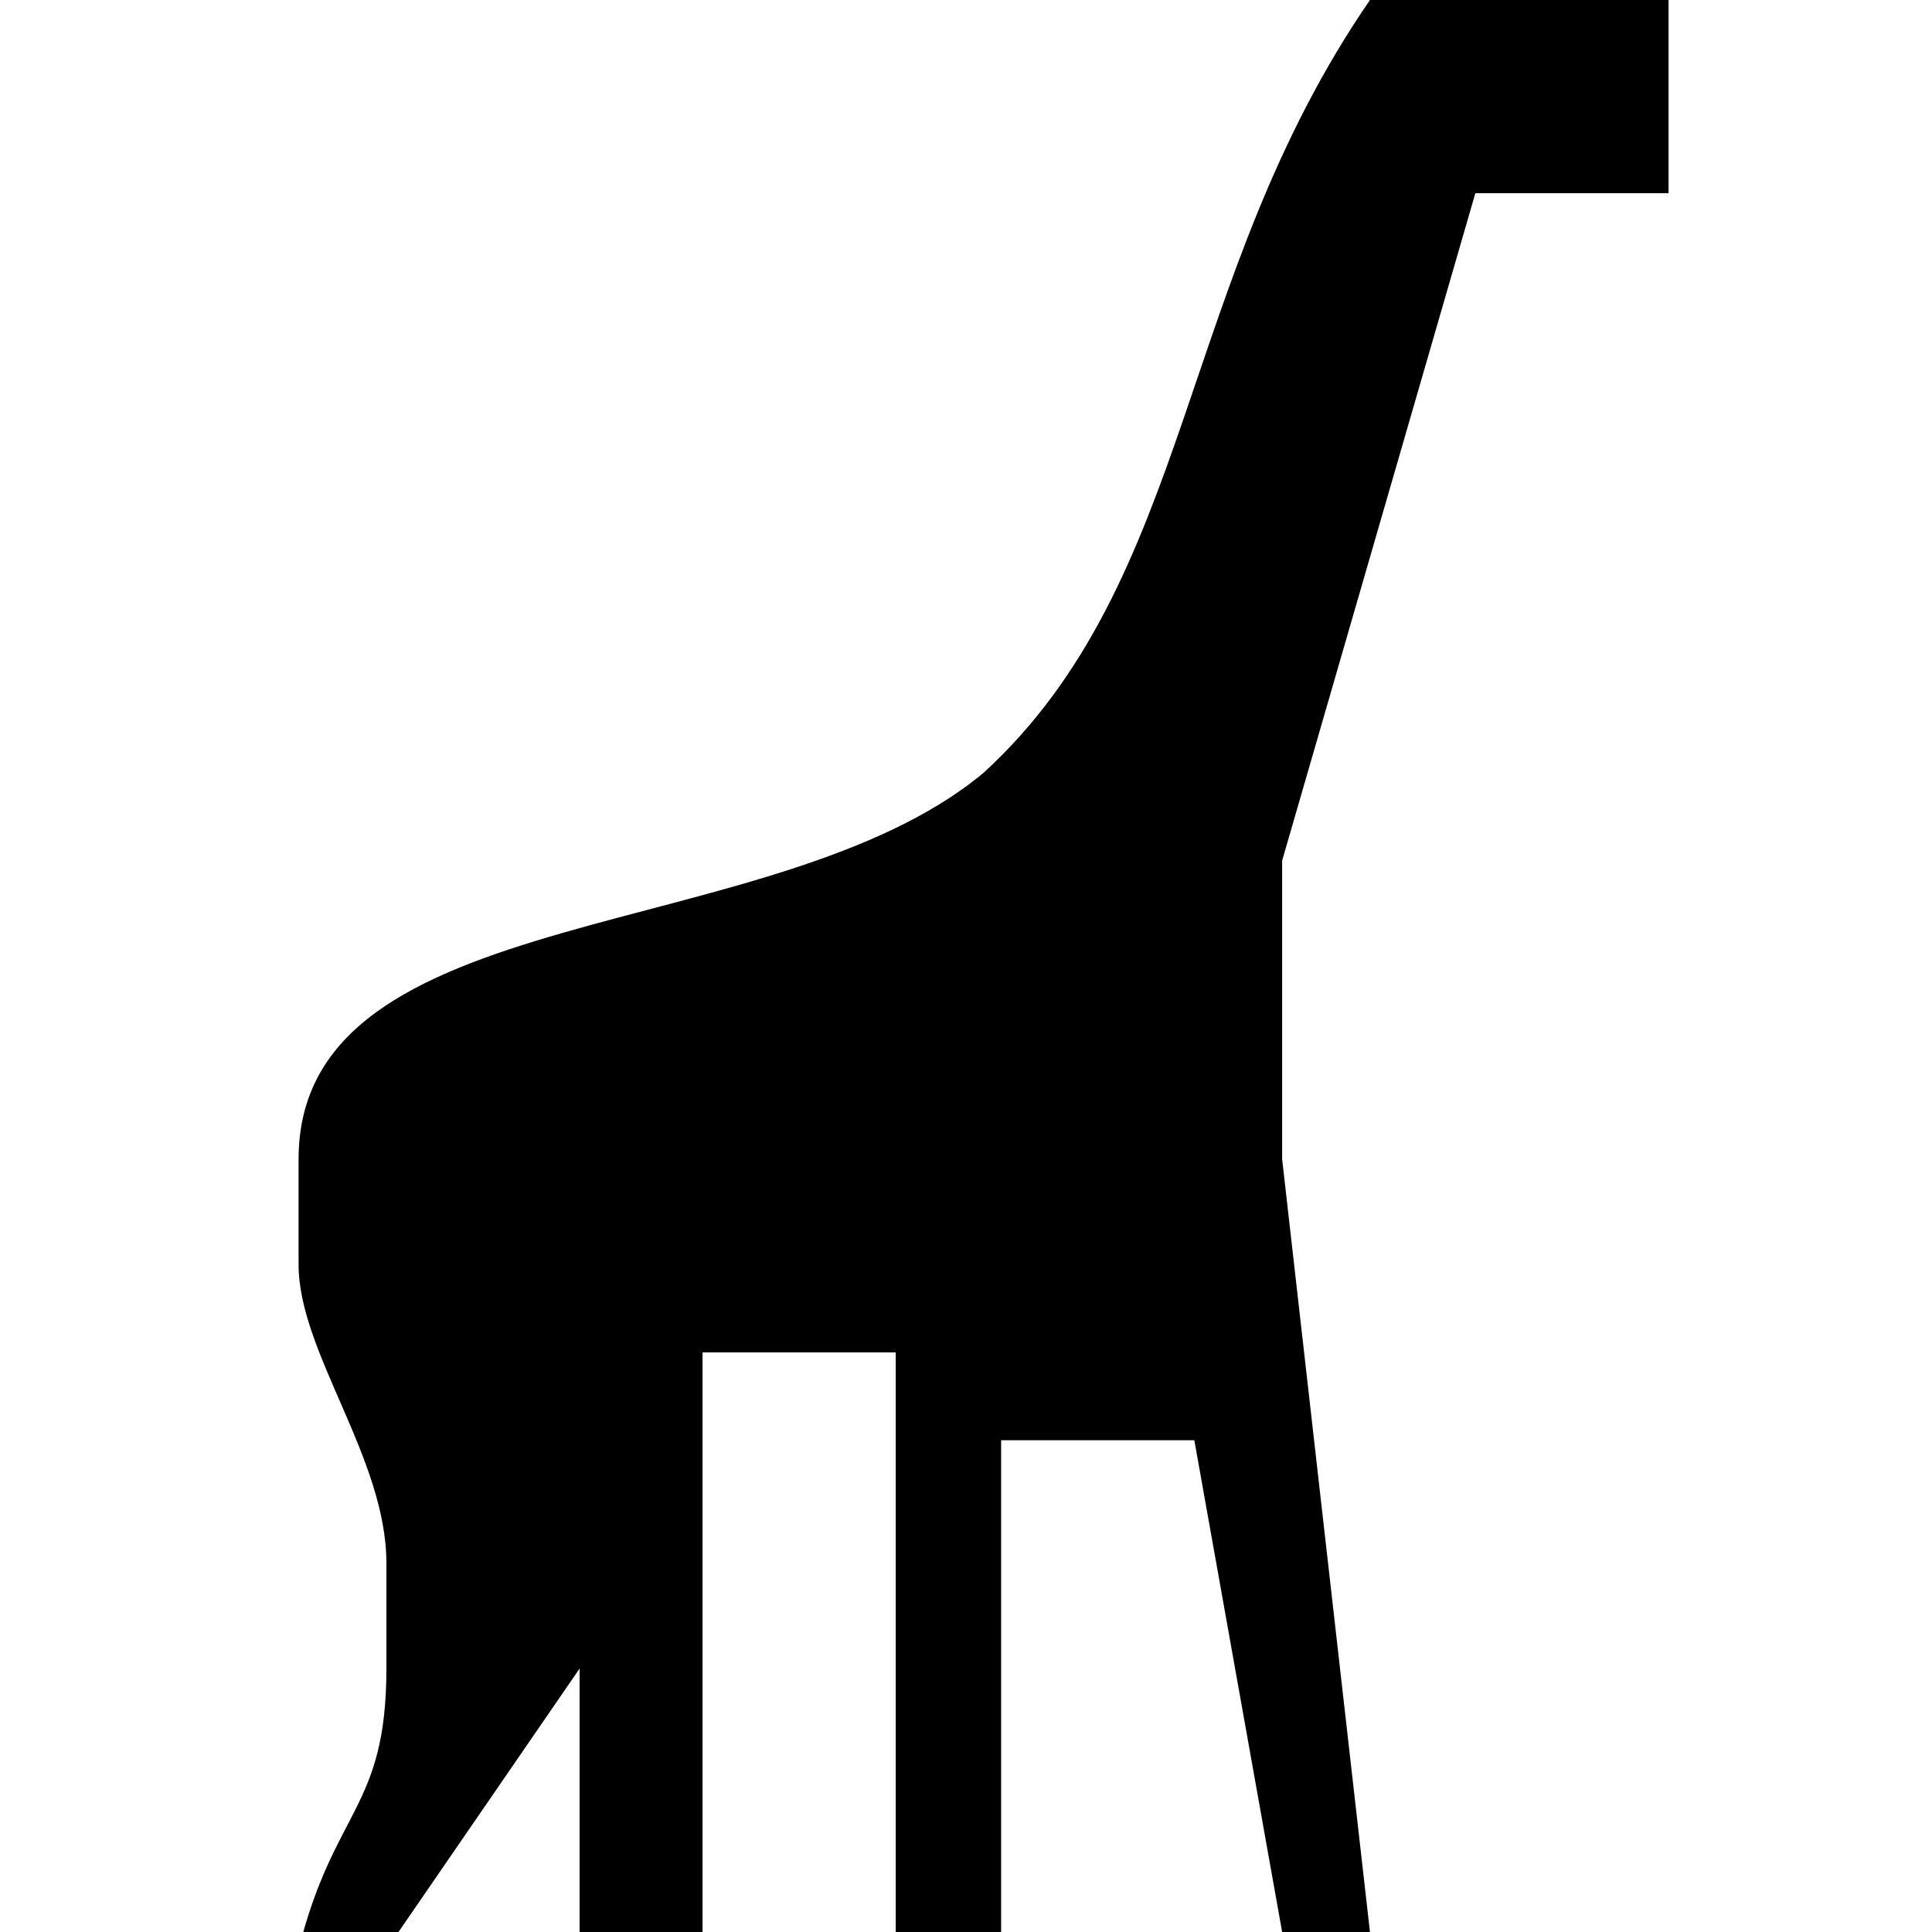 <?xml version="1.0" encoding="utf-8"?>
<!-- Generator: Adobe Illustrator 17.1.0, SVG Export Plug-In . SVG Version: 6.00 Build 0)  -->
<!DOCTYPE svg PUBLIC "-//W3C//DTD SVG 1.1//EN" "http://www.w3.org/Graphics/SVG/1.1/DTD/svg11.dtd">
<svg version="1.1"
	 id="svg4764" sodipodi:docname="zoo-11.svg" inkscape:version="0.91+devel+osxmenu r12911" xmlns:cc="http://creativecommons.org/ns#" xmlns:svg="http://www.w3.org/2000/svg" xmlns:inkscape="http://www.inkscape.org/namespaces/inkscape" xmlns:rdf="http://www.w3.org/1999/02/22-rdf-syntax-ns#" xmlns:dc="http://purl.org/dc/elements/1.1/" xmlns:sodipodi="http://sodipodi.sourceforge.net/DTD/sodipodi-0.dtd"
	 xmlns="http://www.w3.org/2000/svg" xmlns:xlink="http://www.w3.org/1999/xlink" x="0px" y="0px" viewBox="0 0 11 11"
	 enable-background="new 0 0 11 11" xml:space="preserve">
<sodipodi:namedview  id="namedview3394" inkscape:current-layer="svg4764" inkscape:window-height="480" inkscape:pageopacity="0" inkscape:window-width="640" inkscape:window-y="23" inkscape:pageshadow="2" inkscape:document-units="px" inkscape:window-maximized="0" inkscape:window-x="0" inkscape:cx="5.5" borderopacity="1" objecttolerance="10" bordercolor="#666666" gridtolerance="10" showgrid="false" inkscape:cy="5.5" inkscape:zoom="21.454545" guidetolerance="10" pagecolor="#ffffff">
	</sodipodi:namedview>
<path id="path10518" inkscape:connector-curvature="0" d="M7.8,0c-1.1,1.6-1,3.3-2.2,4.4c-1.2,1-3.9,0.7-3.9,2.2v0.6
	c0,0.5,0.5,1.1,0.5,1.7v0.6c0,0.8-0.3,0.8-0.5,1.6h0.5l1.1-1.6V11H4V7.7h1.1V11h0.6V8.2h1.1L7.3,11h0.5L7.3,6.6c0-0.5,0-1.1,0-1.7
	l1.1-3.8h1.1c0-0.2,0-0.9,0-1.1H7.8z"/>
</svg>
